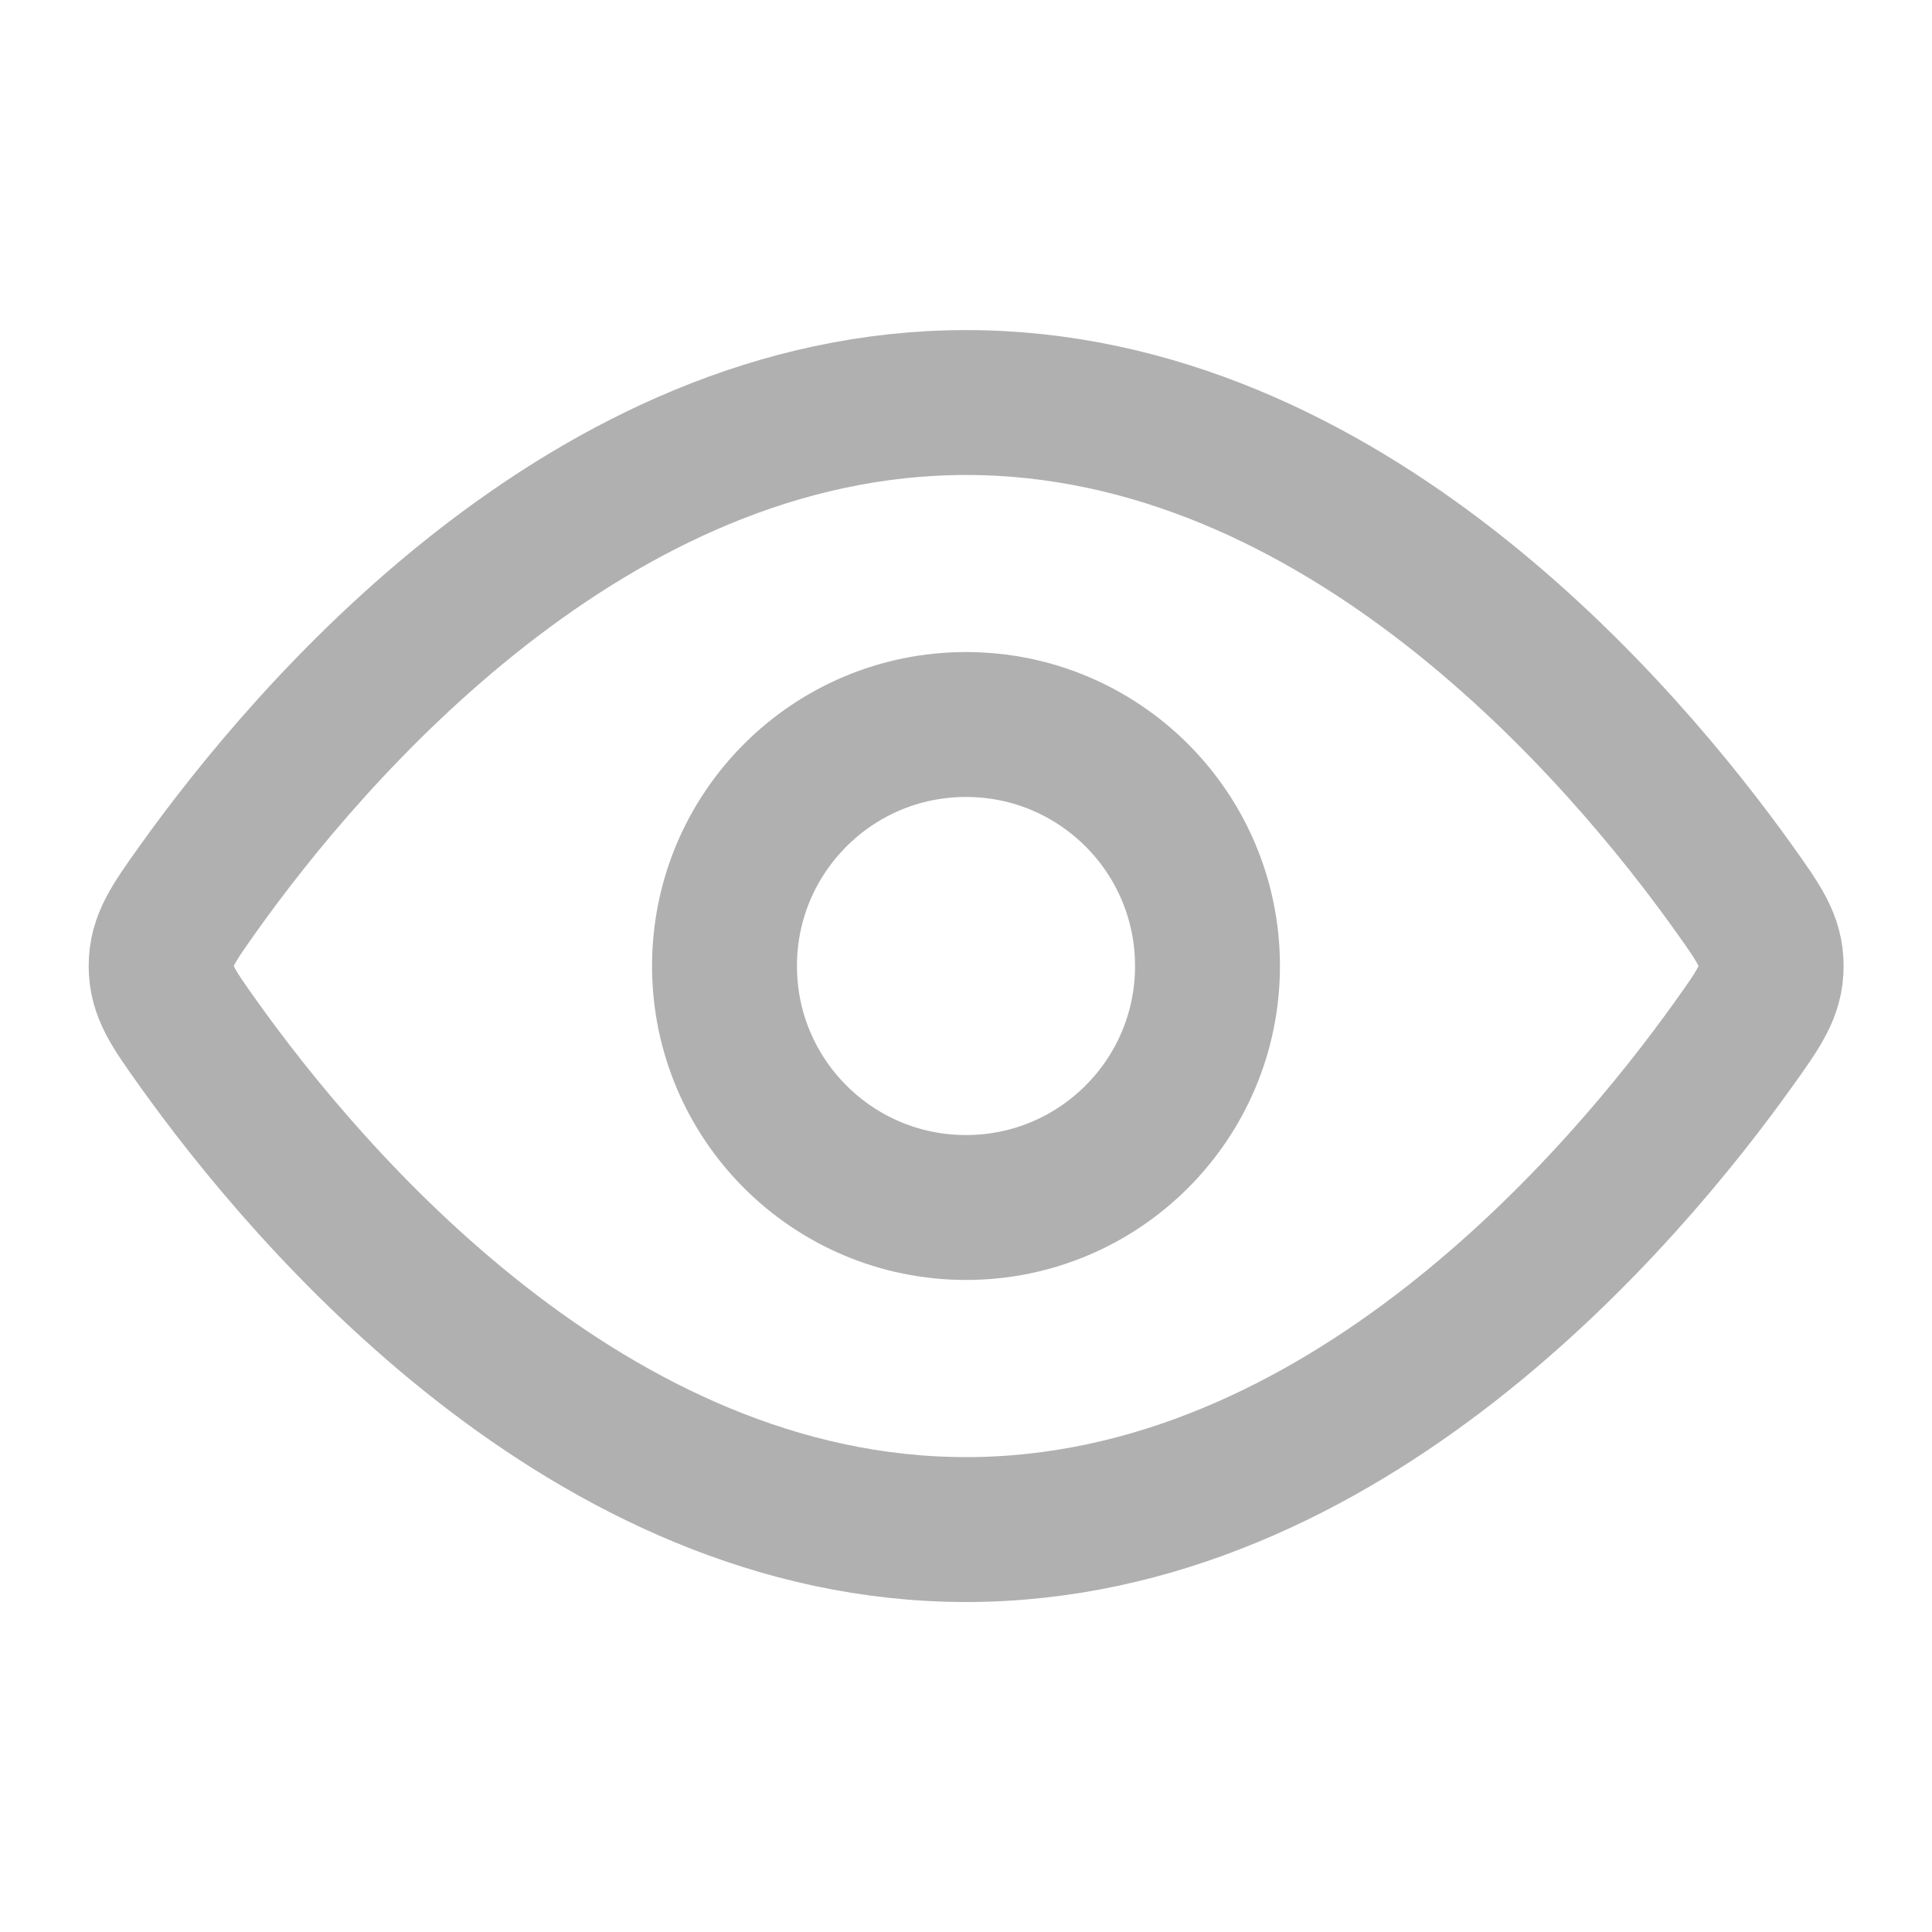 <svg width="20" height="20" viewBox="0 0 20 20" fill="none" xmlns="http://www.w3.org/2000/svg">
<path d="M17.955 9.204C18.208 9.56 18.335 9.737 18.335 10C18.335 10.263 18.208 10.441 17.955 10.796C16.816 12.393 13.909 15.834 10.001 15.834C6.094 15.834 3.186 12.393 2.048 10.796C1.795 10.441 1.668 10.263 1.668 10C1.668 9.737 1.795 9.56 2.048 9.204C3.186 7.608 6.094 4.167 10.001 4.167C13.909 4.167 16.816 7.608 17.955 9.204Z" stroke="#B0B0B0" stroke-width="1.5"/>
<path d="M12.5 10C12.5 8.619 11.381 7.5 10 7.5C8.619 7.5 7.5 8.619 7.5 10C7.5 11.381 8.619 12.5 10 12.5C11.381 12.5 12.5 11.381 12.5 10Z" stroke="#B0B0B0" stroke-width="1.5"/>
</svg>
